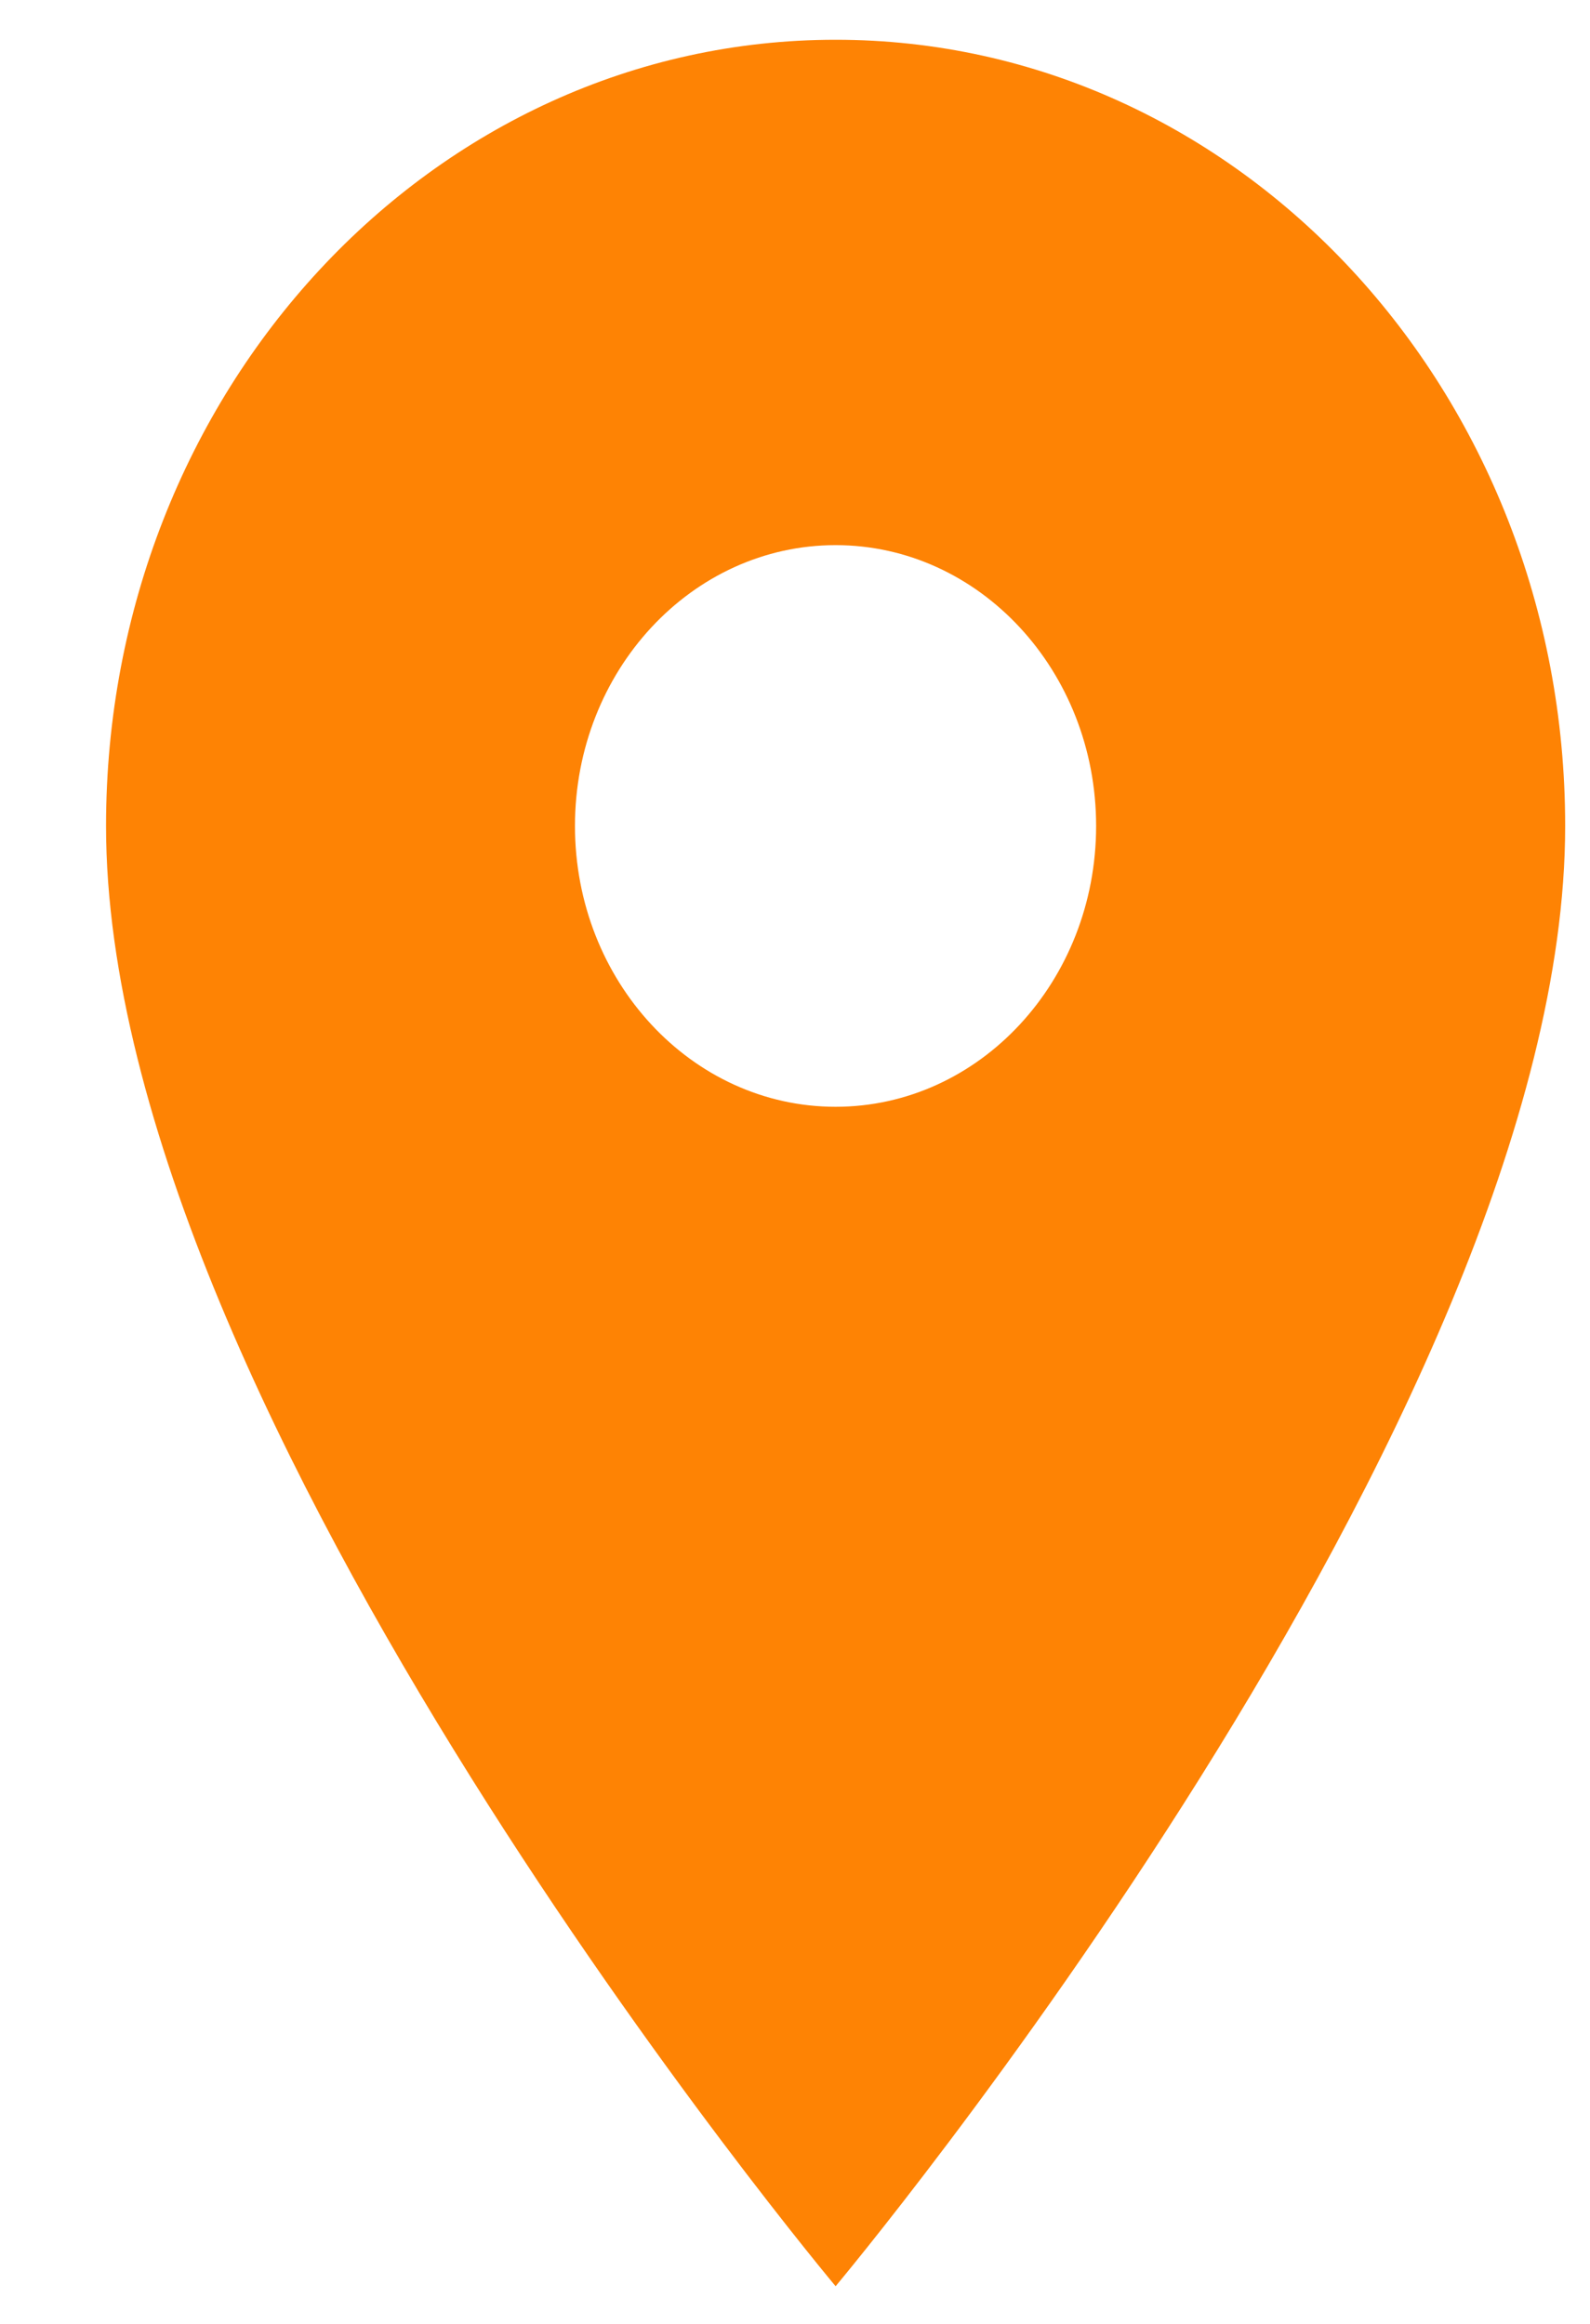 <svg width="13" height="19" viewBox="0 0 13 19" fill="none" xmlns="http://www.w3.org/2000/svg">
<path d="M6.832 0.325C3.534 0.325 0.867 3.199 0.867 6.753C0.867 11.575 6.832 18.692 6.832 18.692C6.832 18.692 12.797 11.575 12.797 6.753C12.797 3.199 10.13 0.325 6.832 0.325ZM6.832 9.049C5.656 9.049 4.701 8.021 4.701 6.753C4.701 5.486 5.656 4.457 6.832 4.457C8.008 4.457 8.962 5.486 8.962 6.753C8.962 8.021 8.008 9.049 6.832 9.049Z" fill="#FE8304"/>
</svg>
